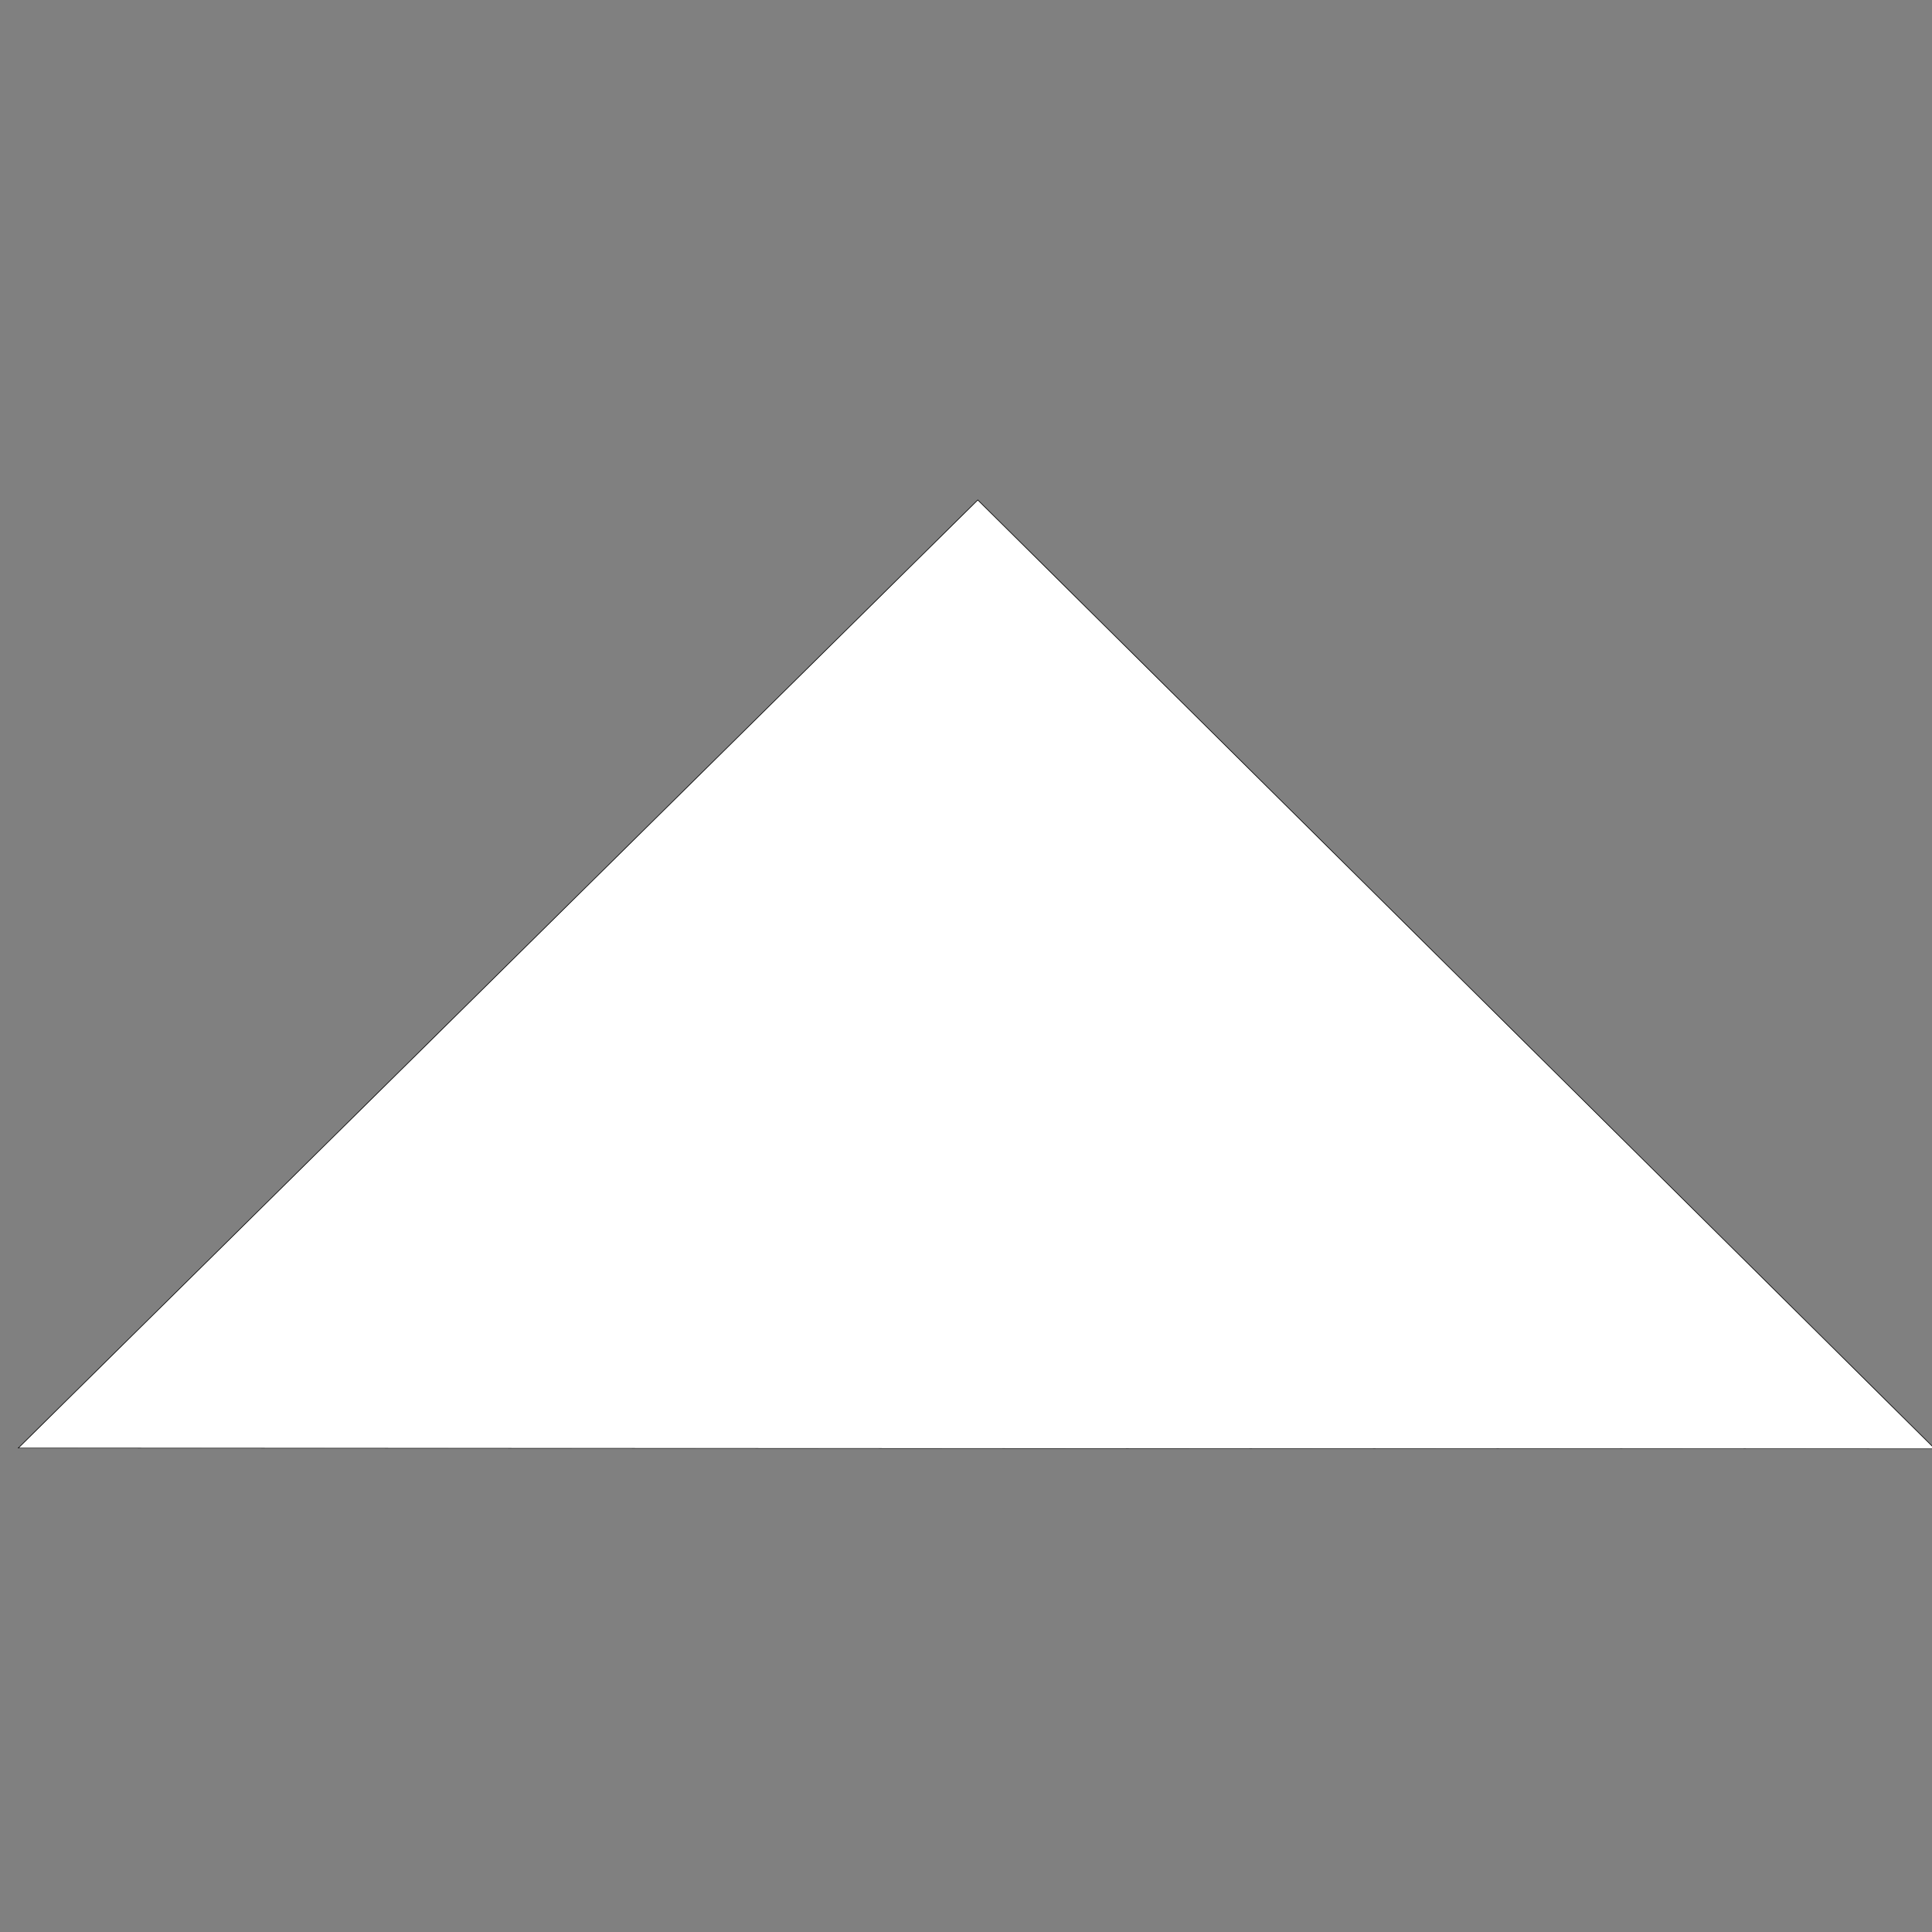 <?xml version="1.0" encoding="UTF-8" standalone="no"?>
<!-- Created with Inkscape (http://www.inkscape.org/) -->

<svg
   xmlns:dc="http://purl.org/dc/elements/1.1/"
   xmlns:cc="http://creativecommons.org/ns#"
   xmlns:rdf="http://www.w3.org/1999/02/22-rdf-syntax-ns#"
   xmlns:svg="http://www.w3.org/2000/svg"
   xmlns="http://www.w3.org/2000/svg"
   xmlns:sodipodi="http://sodipodi.sourceforge.net/DTD/sodipodi-0.dtd"
   xmlns:inkscape="http://www.inkscape.org/namespaces/inkscape"
   width="100"
   height="100"
   id="svg2"
   version="1.1"
   inkscape:version="0.48.4 r9939"
   sodipodi:docname="arrow_left.svg">
  <rect width="100%" height="100%" fill="#808080" stroke="none"/>
  <defs
     id="defs4">
    <inkscape:perspective
       sodipodi:type="inkscape:persp3d"
       inkscape:vp_x="102.85714 : 566.18109 : 1"
       inkscape:vp_y="0 : 1000 : 0"
       inkscape:vp_z="566.95163 : 516.18109 : 1"
       inkscape:persp3d-origin="372.04724 : 350.78739 : 1"
       id="perspective2985" />
  </defs>
  <sodipodi:namedview
     id="base"
     pagecolor="#ffffff"
     bordercolor="#666666"
     borderopacity="1.0"
     inkscape:pageopacity="0.0"
     inkscape:pageshadow="2"
     inkscape:zoom="0.7"
     inkscape:cx="-99.005576"
     inkscape:cy="-141.75069"
     inkscape:document-units="px"
     inkscape:current-layer="layer1"
     showgrid="false"
     inkscape:window-width="1920"
     inkscape:window-height="1148"
     inkscape:window-x="1600"
     inkscape:window-y="27"
     inkscape:window-maximized="1"
     fit-margin-top="0"
     fit-margin-left="0"
     fit-margin-right="0"
     fit-margin-bottom="0" />
  <g
     inkscape:label="Layer 1"
     inkscape:groupmode="layer"
     id="layer1"
     transform="translate(-314.104,-312.943)">
    <path
       sodipodi:type="star"
       style="fill:#ffffff;fill-rule:evenodd;stroke:#000000;stroke-width:1px;stroke-linecap:butt;stroke-linejoin:miter;stroke-opacity:1"
       id="path3043"
       sodipodi:sides="3"
       sodipodi:cx="172.85715"
       sodipodi:cy="275.21933"
       sodipodi:r1="1363.6519"
       sodipodi:r2="60.350418"
       sodipodi:arg1="0.52433007"
       sodipodi:arg2="1.4593507"
       inkscape:flatsided="true"
       inkscape:rounded="0"
       inkscape:randomized="0"
       d="M 1353.315,957.909 -1008.598,956.181 173.854,-1088.432 z"
       inkscape:transform-center-x="-0.29866774"
       inkscape:transform-center-y="0.20534306"
       transform="matrix(0.042,0,0,0.024,357.413,364.944)" />
  </g>
</svg>
